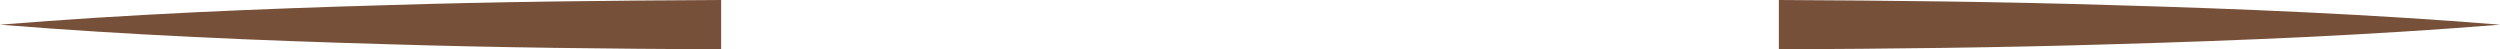 <svg version="1.1" id="图层_1" x="0px" y="0px" width="325.59px" height="6.426px" viewBox="0 0 325.59 6.426" enable-background="new 0 0 325.59 6.426" xml:space="preserve" xmlns:xml="http://www.w3.org/XML/1998/namespace" xmlns="http://www.w3.org/2000/svg" xmlns:xlink="http://www.w3.org/1999/xlink">
  <path fill="#775039" d="M231.672,0c14.471,0.074,28.945,0.217,43.416,0.666c16.836,0.477,33.672,1.184,50.502,2.549
	c-16.83,1.357-33.666,2.068-50.502,2.545c-14.471,0.449-28.945,0.592-43.416,0.666V0L231.672,0z M93.918,0
	C79.447,0.074,64.973,0.217,50.502,0.666C33.666,1.143,16.83,1.85,0,3.215C16.83,4.572,33.666,5.283,50.502,5.76
	c14.471,0.449,28.945,0.592,43.416,0.666V0z" class="color c1"/>
</svg>